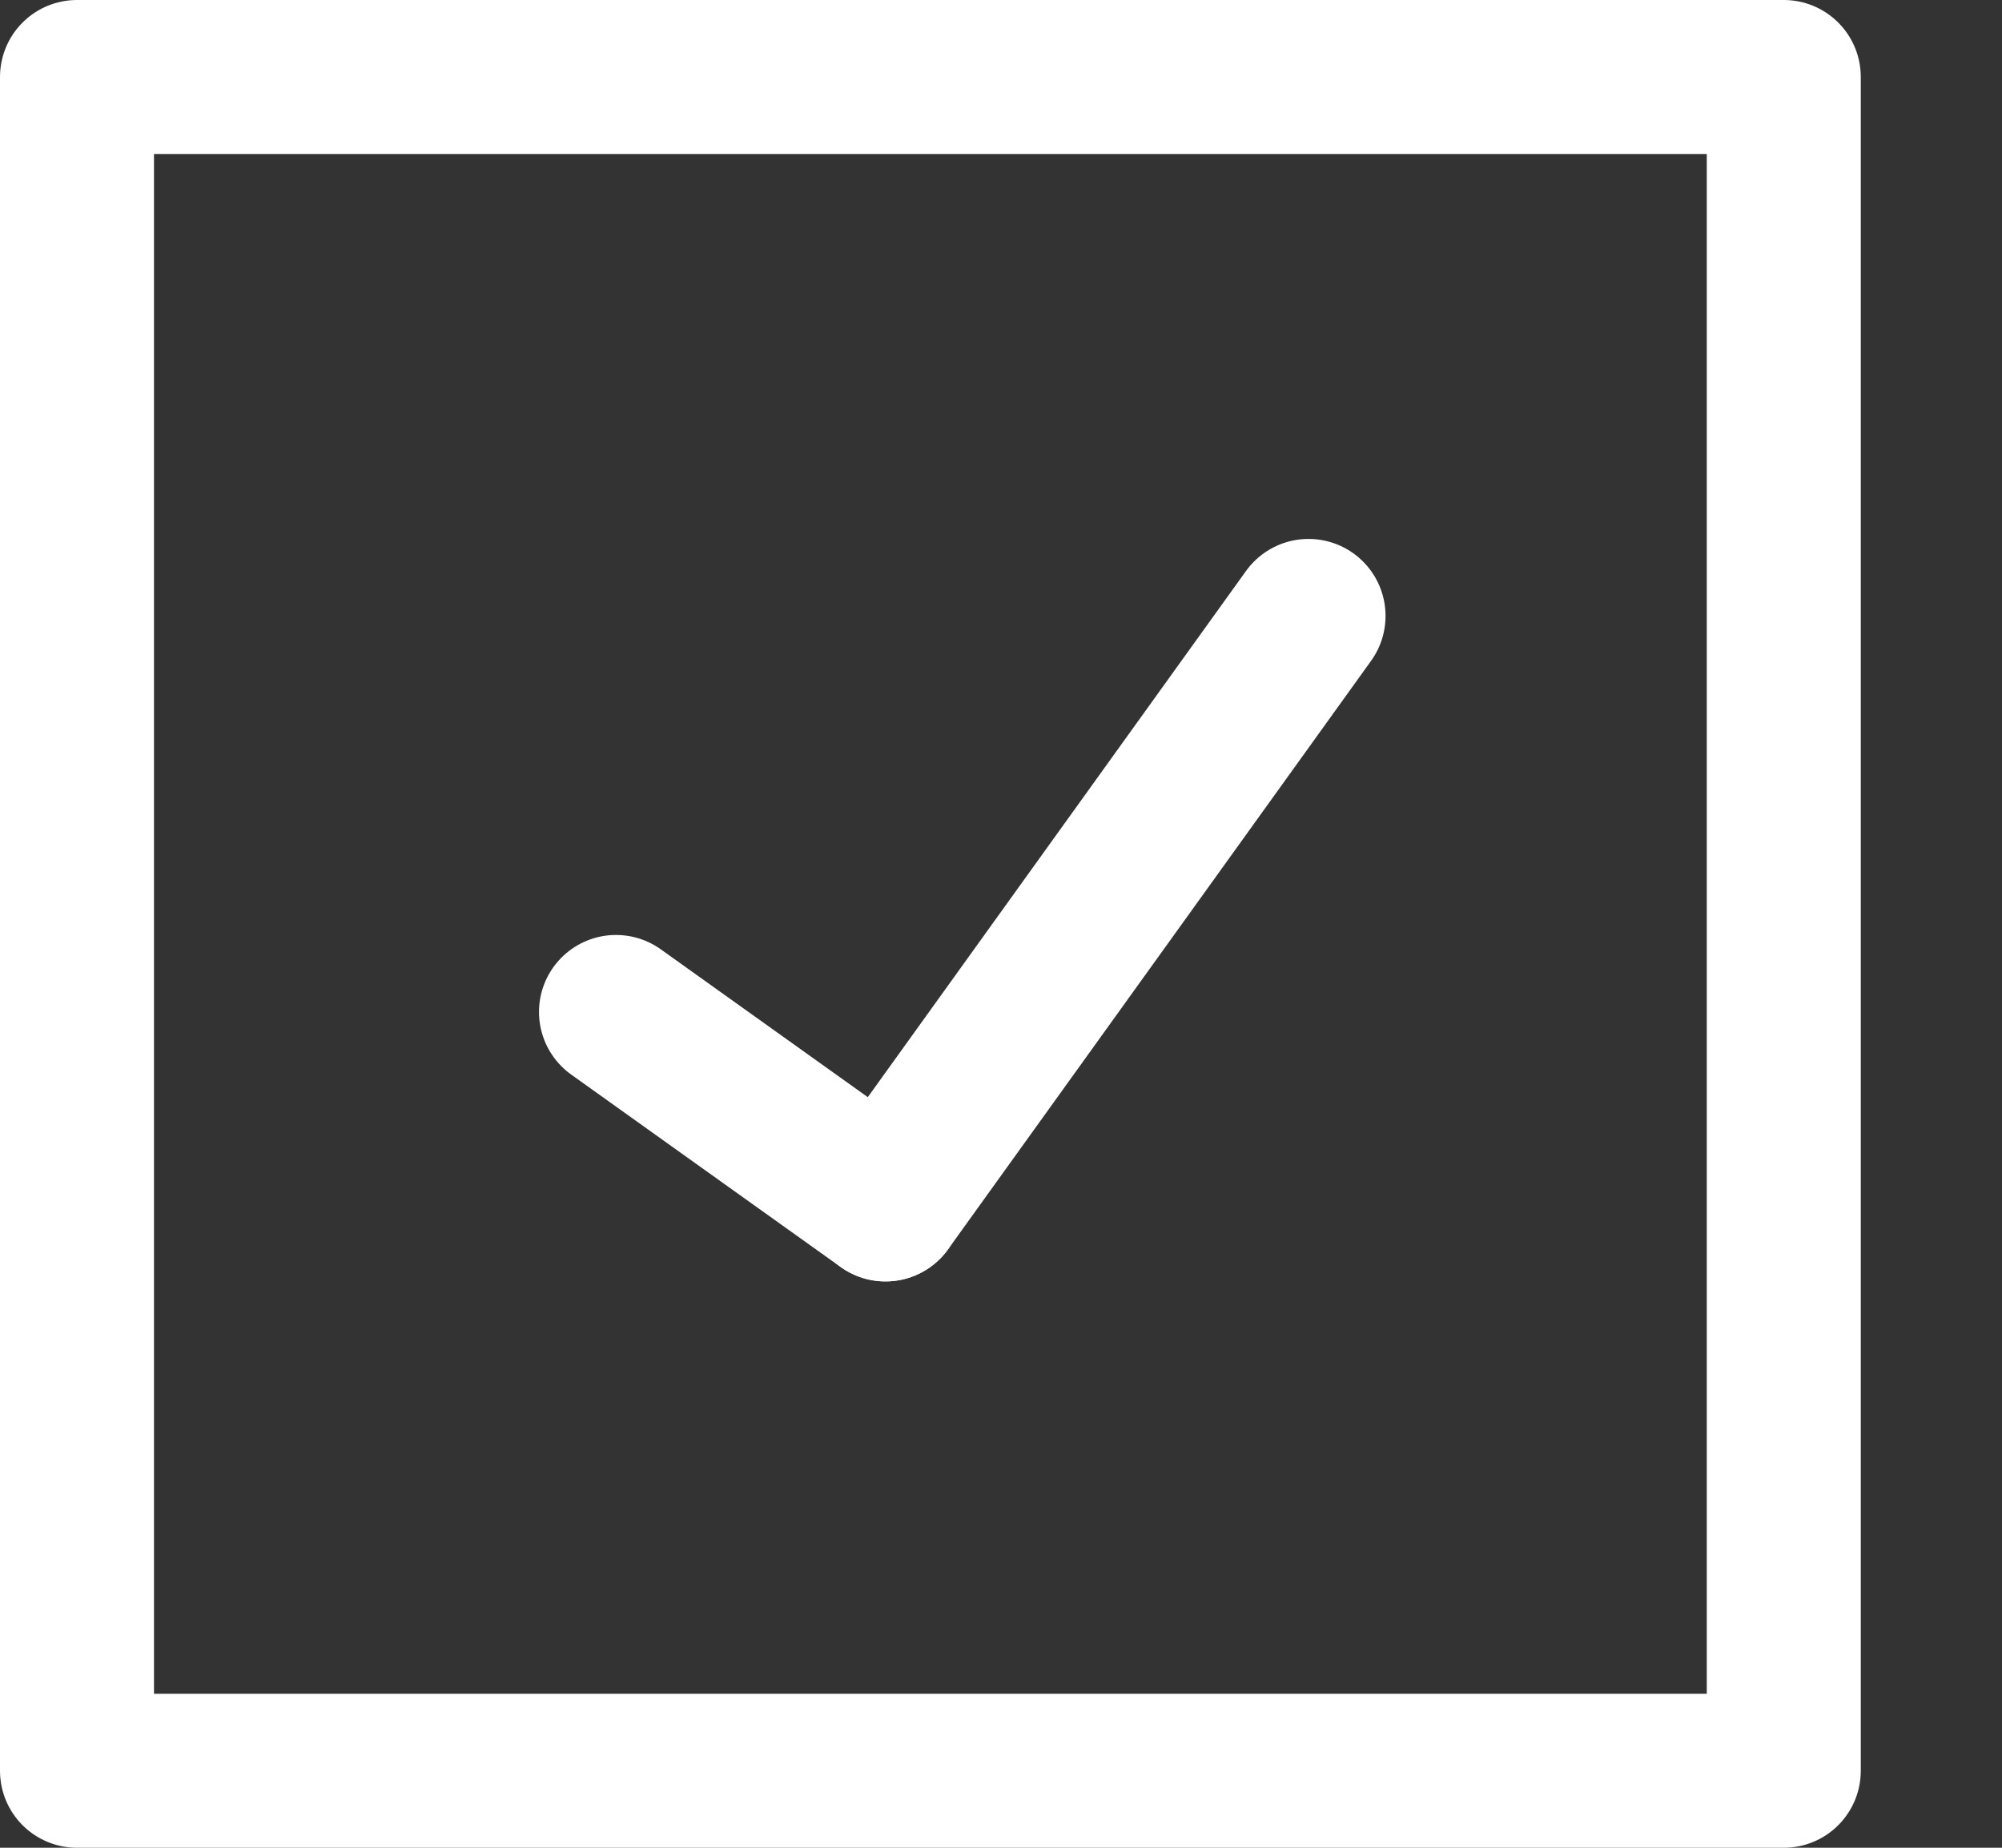 <?xml version="1.0" encoding="UTF-8"?>
<svg width="13px" height="12px" viewBox="0 0 13 12" version="1.1" xmlns="http://www.w3.org/2000/svg" xmlns:xlink="http://www.w3.org/1999/xlink">
    <rect x="0" y="0" width="13" height="12" fill="#333333" stroke="none"/>
    <!-- Generator: Sketch 60 (88103) - https://sketch.com -->
    <title>异常处理</title>
    <desc>Created with Sketch.</desc>
    <g id="订单管理-客户订单" stroke="none" stroke-width="1" fill="none" fill-rule="evenodd">
        <g id="异常处理-非标管理" transform="translate(-25, -598)">
            <g id="编组-46">
                <g id="编组-35" transform="translate(0, 72)">
                    <g id="Dashboard/Active-3备份-32" transform="translate(0, 504)">
                        <g id="Dashboard/Active-2">
                            <g id="Dashboard/Active">
                                <g id="Group-34">
                                    <g id="异常处理" transform="translate(24, 21)">
                                        <g id="帮助中心">
                                            <g id="课本备份">
                                                <g id="编组-2备份-9" opacity="0">
                                                    <g id="编组-3">
                                                        <rect id="矩形" fill="#D8D8D8" x="0" y="0" width="14" height="14"></rect>
                                                        <rect id="矩形" fill-opacity="0.303" fill="#FF6B00" x="0.583" y="0.583" width="12.833" height="12.833"></rect>
                                                    </g>
                                                </g>
                                                <g id="编组" transform="translate(0.75, 0.75)" stroke="#FFFFFF" stroke-linecap="round" stroke-linejoin="round">
                                                    <polygon id="Stroke-1" points="0.75 11.75 11.833 11.75 11.833 0.75 0.75 0.75"></polygon>
                                                    <line x1="4.25" y1="6.822" x2="6" y2="8.072" id="Stroke-3备份"></line>
                                                    <line x1="8.747" y1="4.25" x2="6" y2="8.072" id="Stroke-3备份"></line>
                                                </g>
                                            </g>
                                        </g>
                                    </g>
                                </g>
                            </g>
                        </g>
                    </g>
                </g>
            </g>
        </g>
    </g>
</svg>